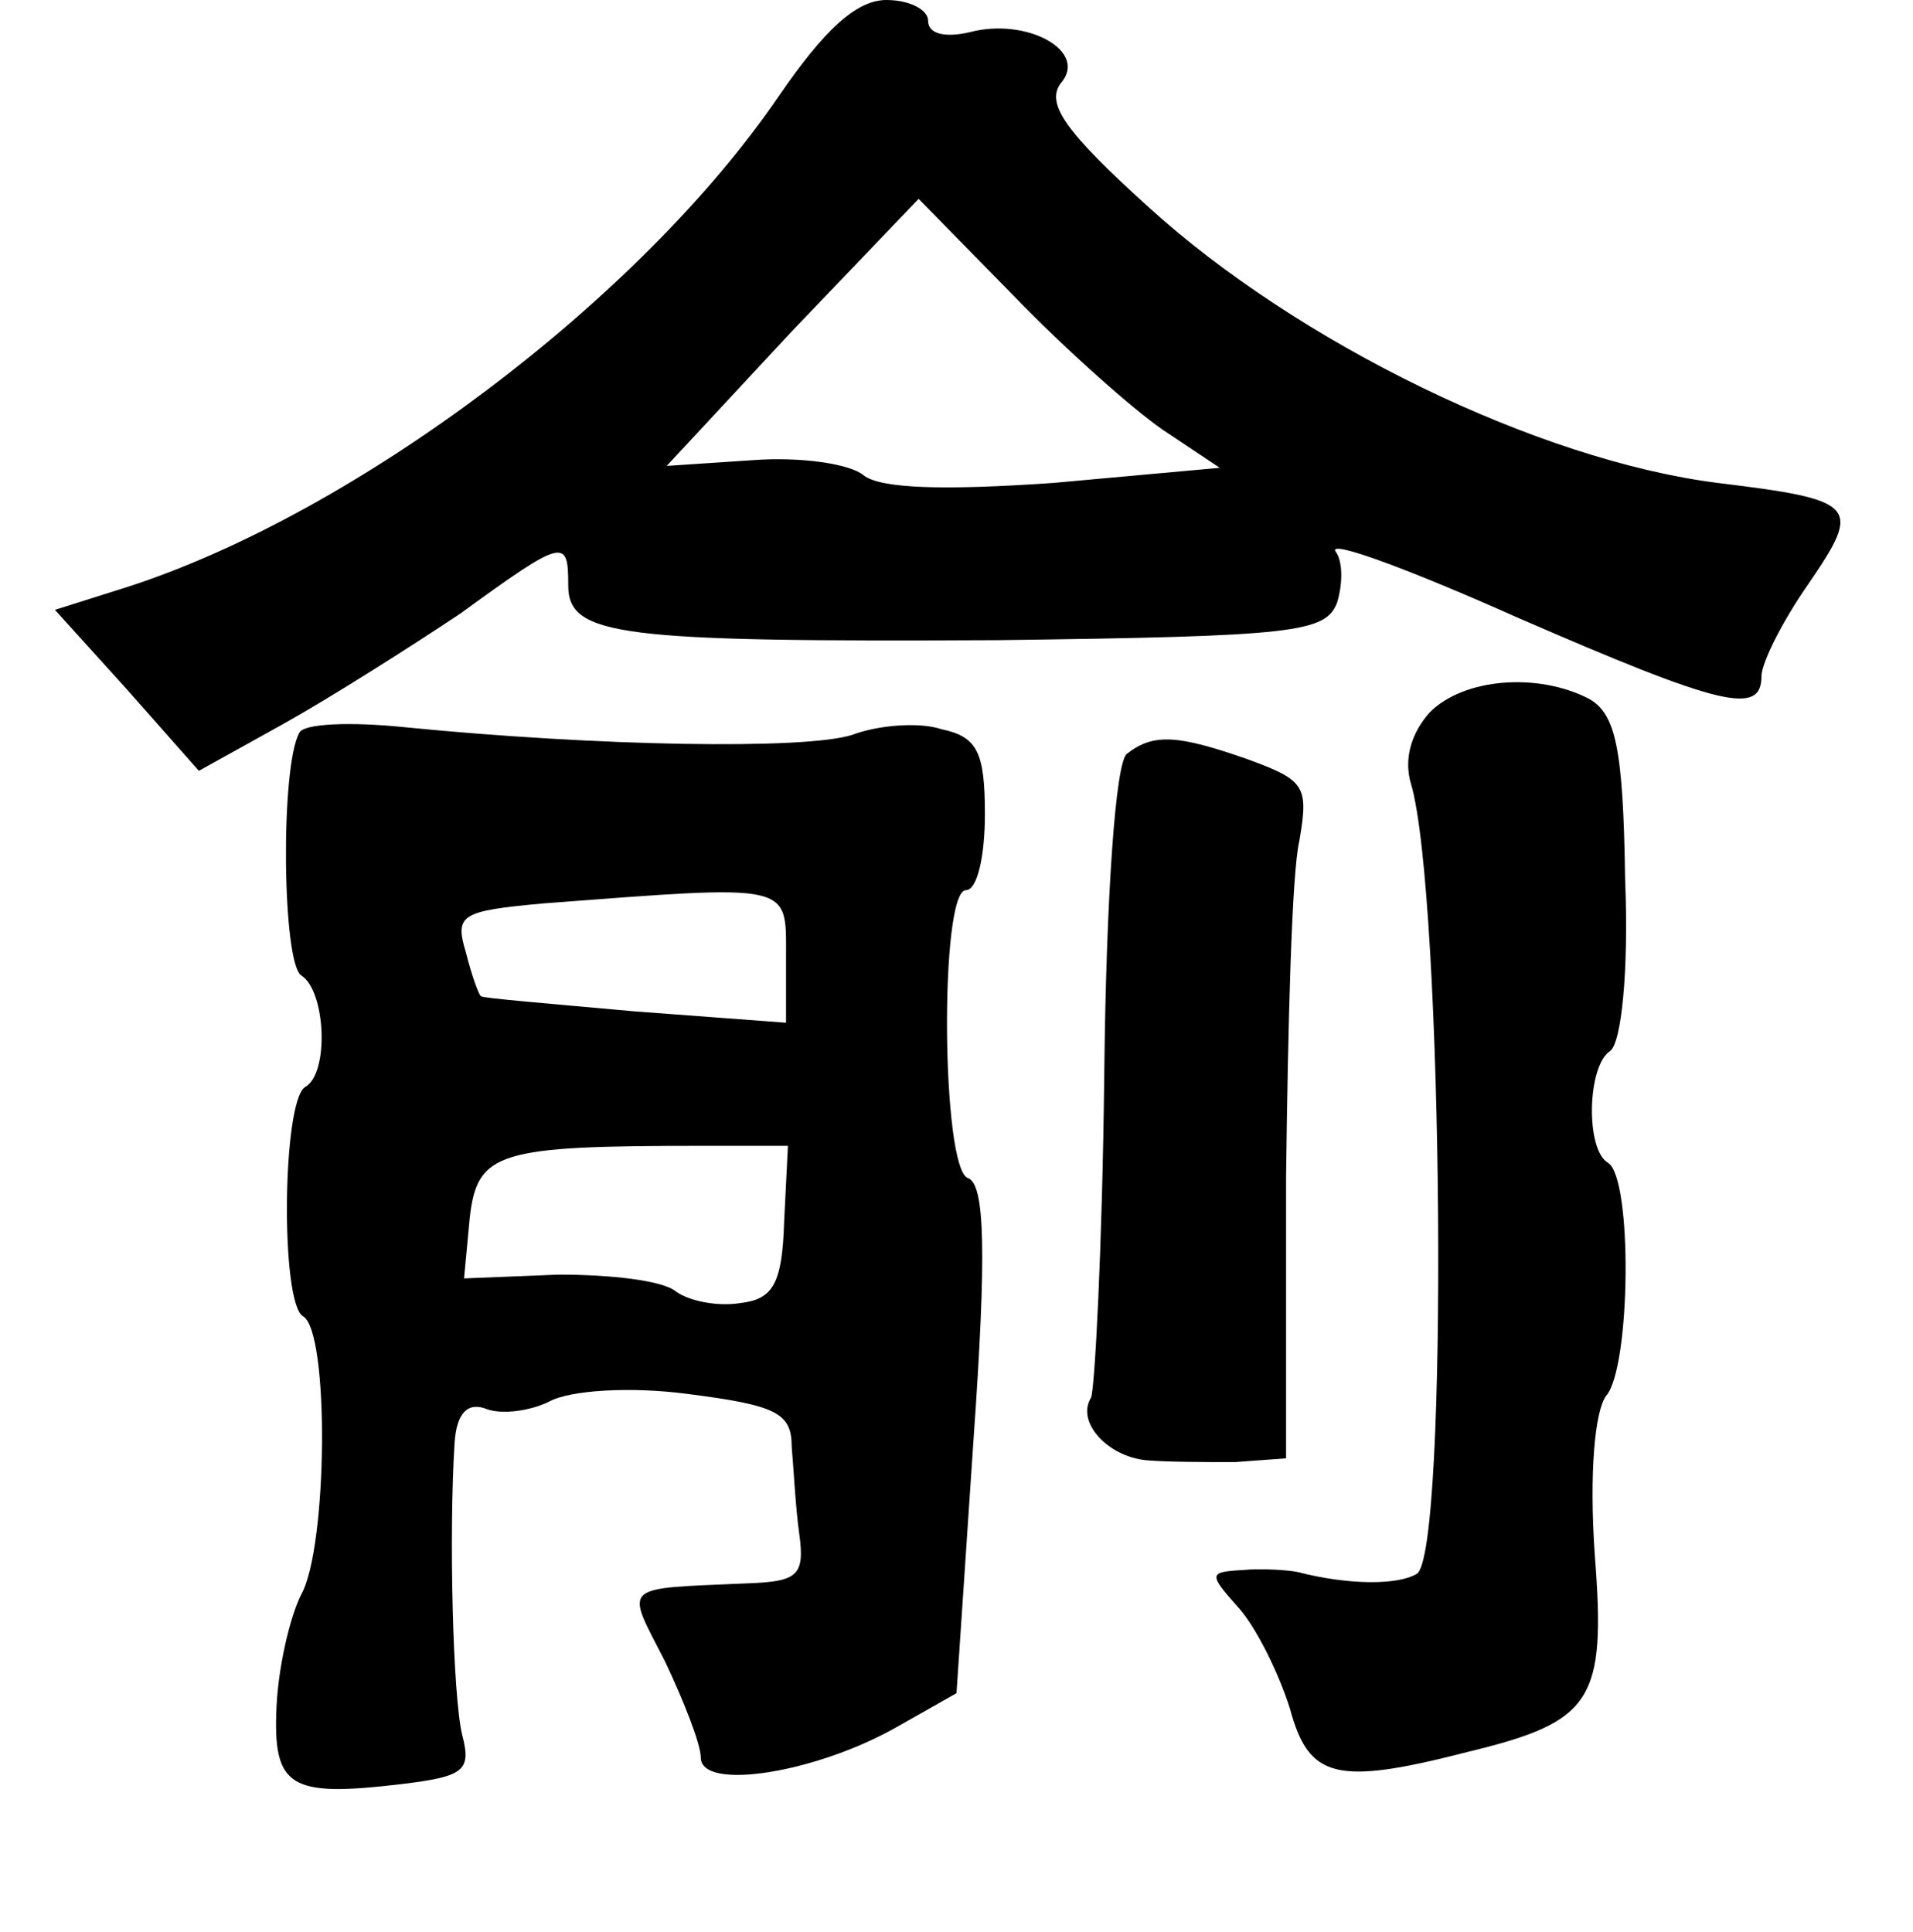 <?xml version="1.0" standalone="no"?>
<!DOCTYPE svg PUBLIC "-//W3C//DTD SVG 20010904//EN"
 "http://www.w3.org/TR/2001/REC-SVG-20010904/DTD/svg10.dtd">
<svg version="1.0" xmlns="http://www.w3.org/2000/svg"
 width="101pt" height="102pt" viewBox="0 0 101 102"
 preserveAspectRatio="xMidYMid meet">
<g transform="translate(0,102) scale(0.1,-0.1)"
fill="#000000" stroke="none">
<path d="M411 969 c-73 -107 -223 -220 -344 -259 l-38 -12 38 -42 38 -43 45
25 c25 14 66 40 93 58 55 40 57 40 57 15 0 -27 27 -30 227 -29 157 2 173 4
179 20 3 10 3 22 -1 27 -3 6 40 -10 96 -35 108 -47 129 -52 129 -31 0 7 11 29
25 49 28 41 26 44 -48 53 -95 12 -222 74 -301 146 -43 39 -54 54 -46 65 15 17
-18 35 -48 27 -13 -3 -22 -1 -22 6 0 6 -10 11 -22 11 -16 0 -33 -16 -57 -51z
m203 -176 l30 -20 -88 -8 c-58 -4 -91 -3 -100 4 -7 6 -33 10 -59 8 l-45 -3 66
71 67 70 50 -51 c27 -28 63 -60 79 -71z"/>
<path d="M755 644 c-10 -11 -14 -25 -10 -38 17 -58 20 -407 3 -417 -10 -6 -36
-6 -63 1 -5 1 -19 2 -29 1 -18 -1 -18 -2 -2 -20 9 -10 21 -34 27 -53 10 -37
24 -41 94 -23 66 16 73 27 67 104 -3 43 0 76 6 84 13 15 14 115 1 123 -12 7
-11 51 1 59 6 4 10 42 8 91 -1 69 -5 87 -19 95 -27 14 -66 11 -84 -7z"/>
<path d="M158 633 c-10 -18 -9 -121 1 -128 13 -8 15 -52 2 -59 -12 -8 -13
-114 -1 -121 14 -8 13 -122 -1 -147 -6 -12 -12 -38 -13 -59 -2 -43 7 -48 66
-41 33 4 37 7 32 26 -5 21 -7 107 -4 154 1 16 7 22 17 18 8 -3 23 -1 33 4 11
6 43 8 73 4 47 -6 55 -10 55 -28 1 -11 2 -32 4 -46 3 -22 -1 -25 -27 -26 -68
-3 -65 0 -44 -41 10 -21 19 -44 19 -51 0 -18 62 -8 105 17 l30 17 9 134 c7 99
6 135 -3 138 -14 5 -15 152 -1 152 6 0 10 18 10 40 0 33 -4 41 -23 45 -12 4
-34 2 -47 -3 -25 -8 -135 -6 -236 4 -29 3 -54 2 -56 -3z m257 -118 l0 -35 -80
6 c-44 4 -81 7 -81 8 -1 0 -5 11 -8 23 -6 20 -3 22 41 26 132 10 128 11 128
-28z m-1 -140 c-1 -33 -6 -41 -23 -43 -12 -2 -27 1 -34 6 -7 6 -35 9 -62 9
l-50 -2 3 32 c4 35 15 38 123 38 l45 0 -2 -40z"/>
<path d="M595 622 c-6 -4 -11 -75 -12 -170 -1 -90 -5 -166 -7 -170 -8 -13 9
-31 29 -33 11 -1 32 -1 47 -1 l27 2 0 148 c1 81 3 161 7 178 5 29 3 32 -27 43
-37 13 -50 14 -64 3z"/>
</g>
</svg>
